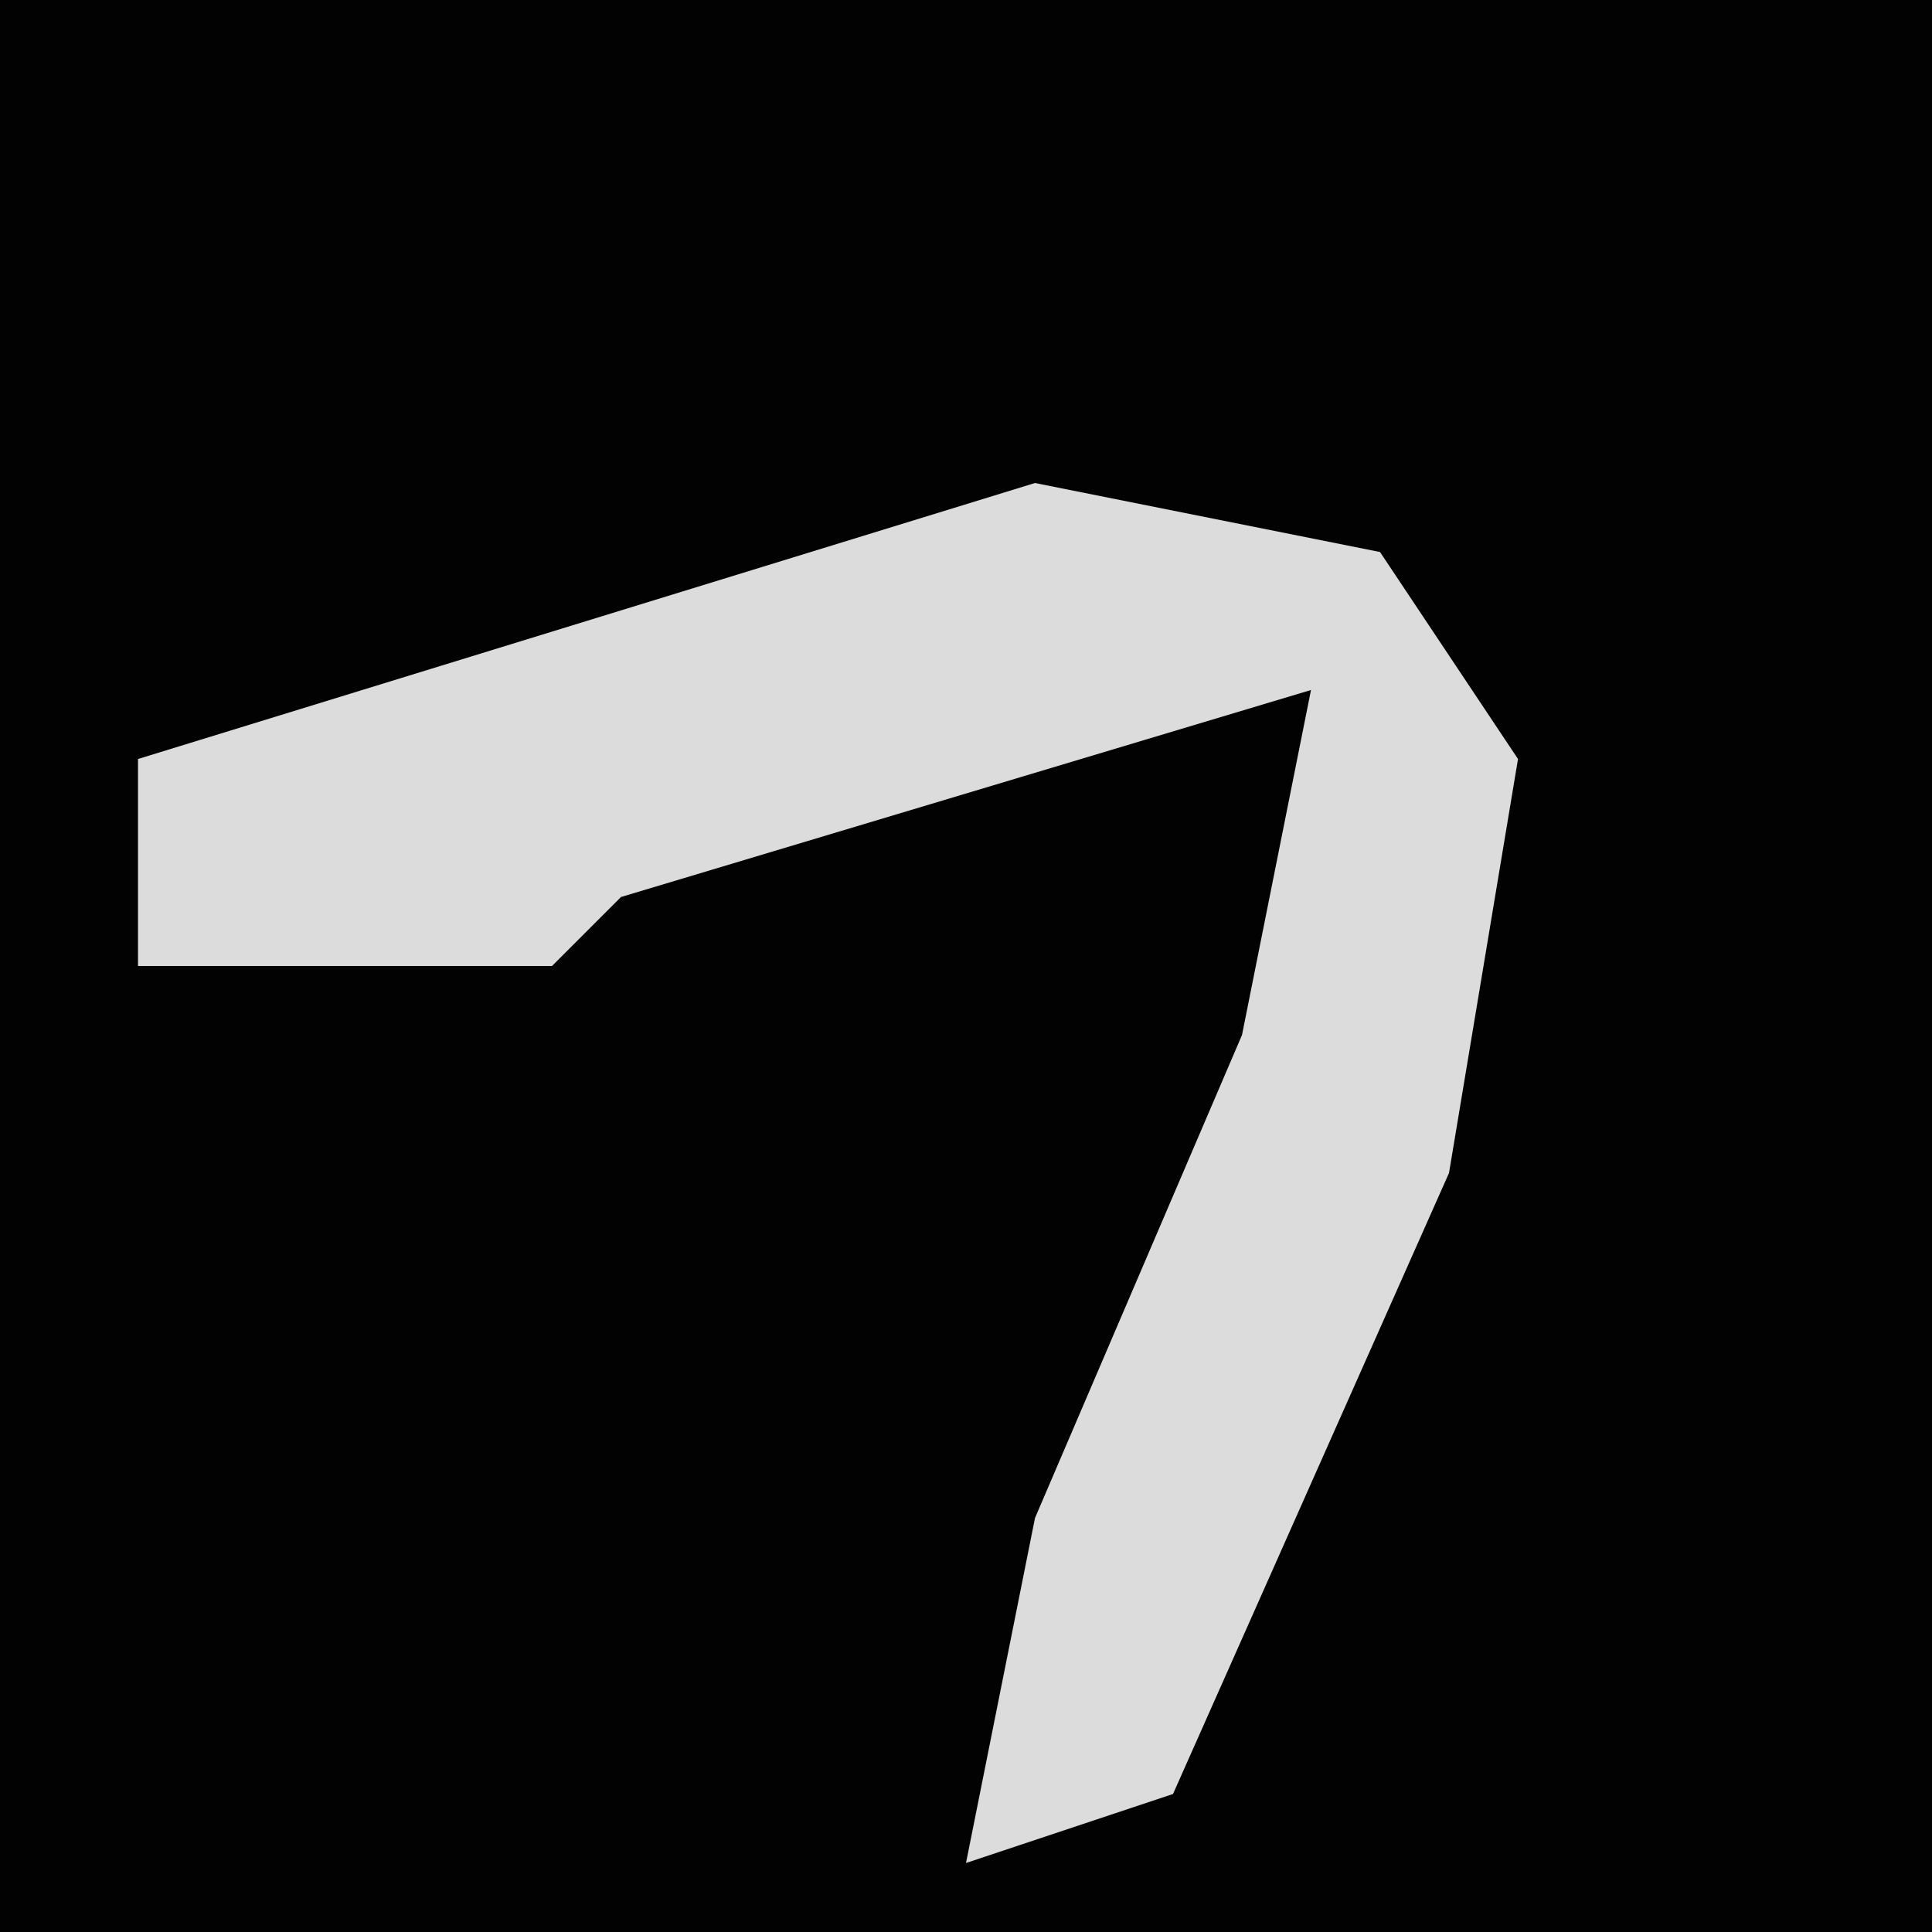 <?xml version="1.0" encoding="UTF-8"?>
<svg version="1.1" xmlns="http://www.w3.org/2000/svg" width="28" height="28">
<path d="M0,0 L28,0 L28,28 L0,28 Z " fill="#020202" transform="translate(0,0)"/>
<path d="M0,0 L5,1 L7,4 L6,10 L2,19 L-1,20 L0,15 L3,8 L4,3 L-6,6 L-7,7 L-13,7 L-13,4 Z " fill="#DCDCDC" transform="translate(15,7)"/>
</svg>
